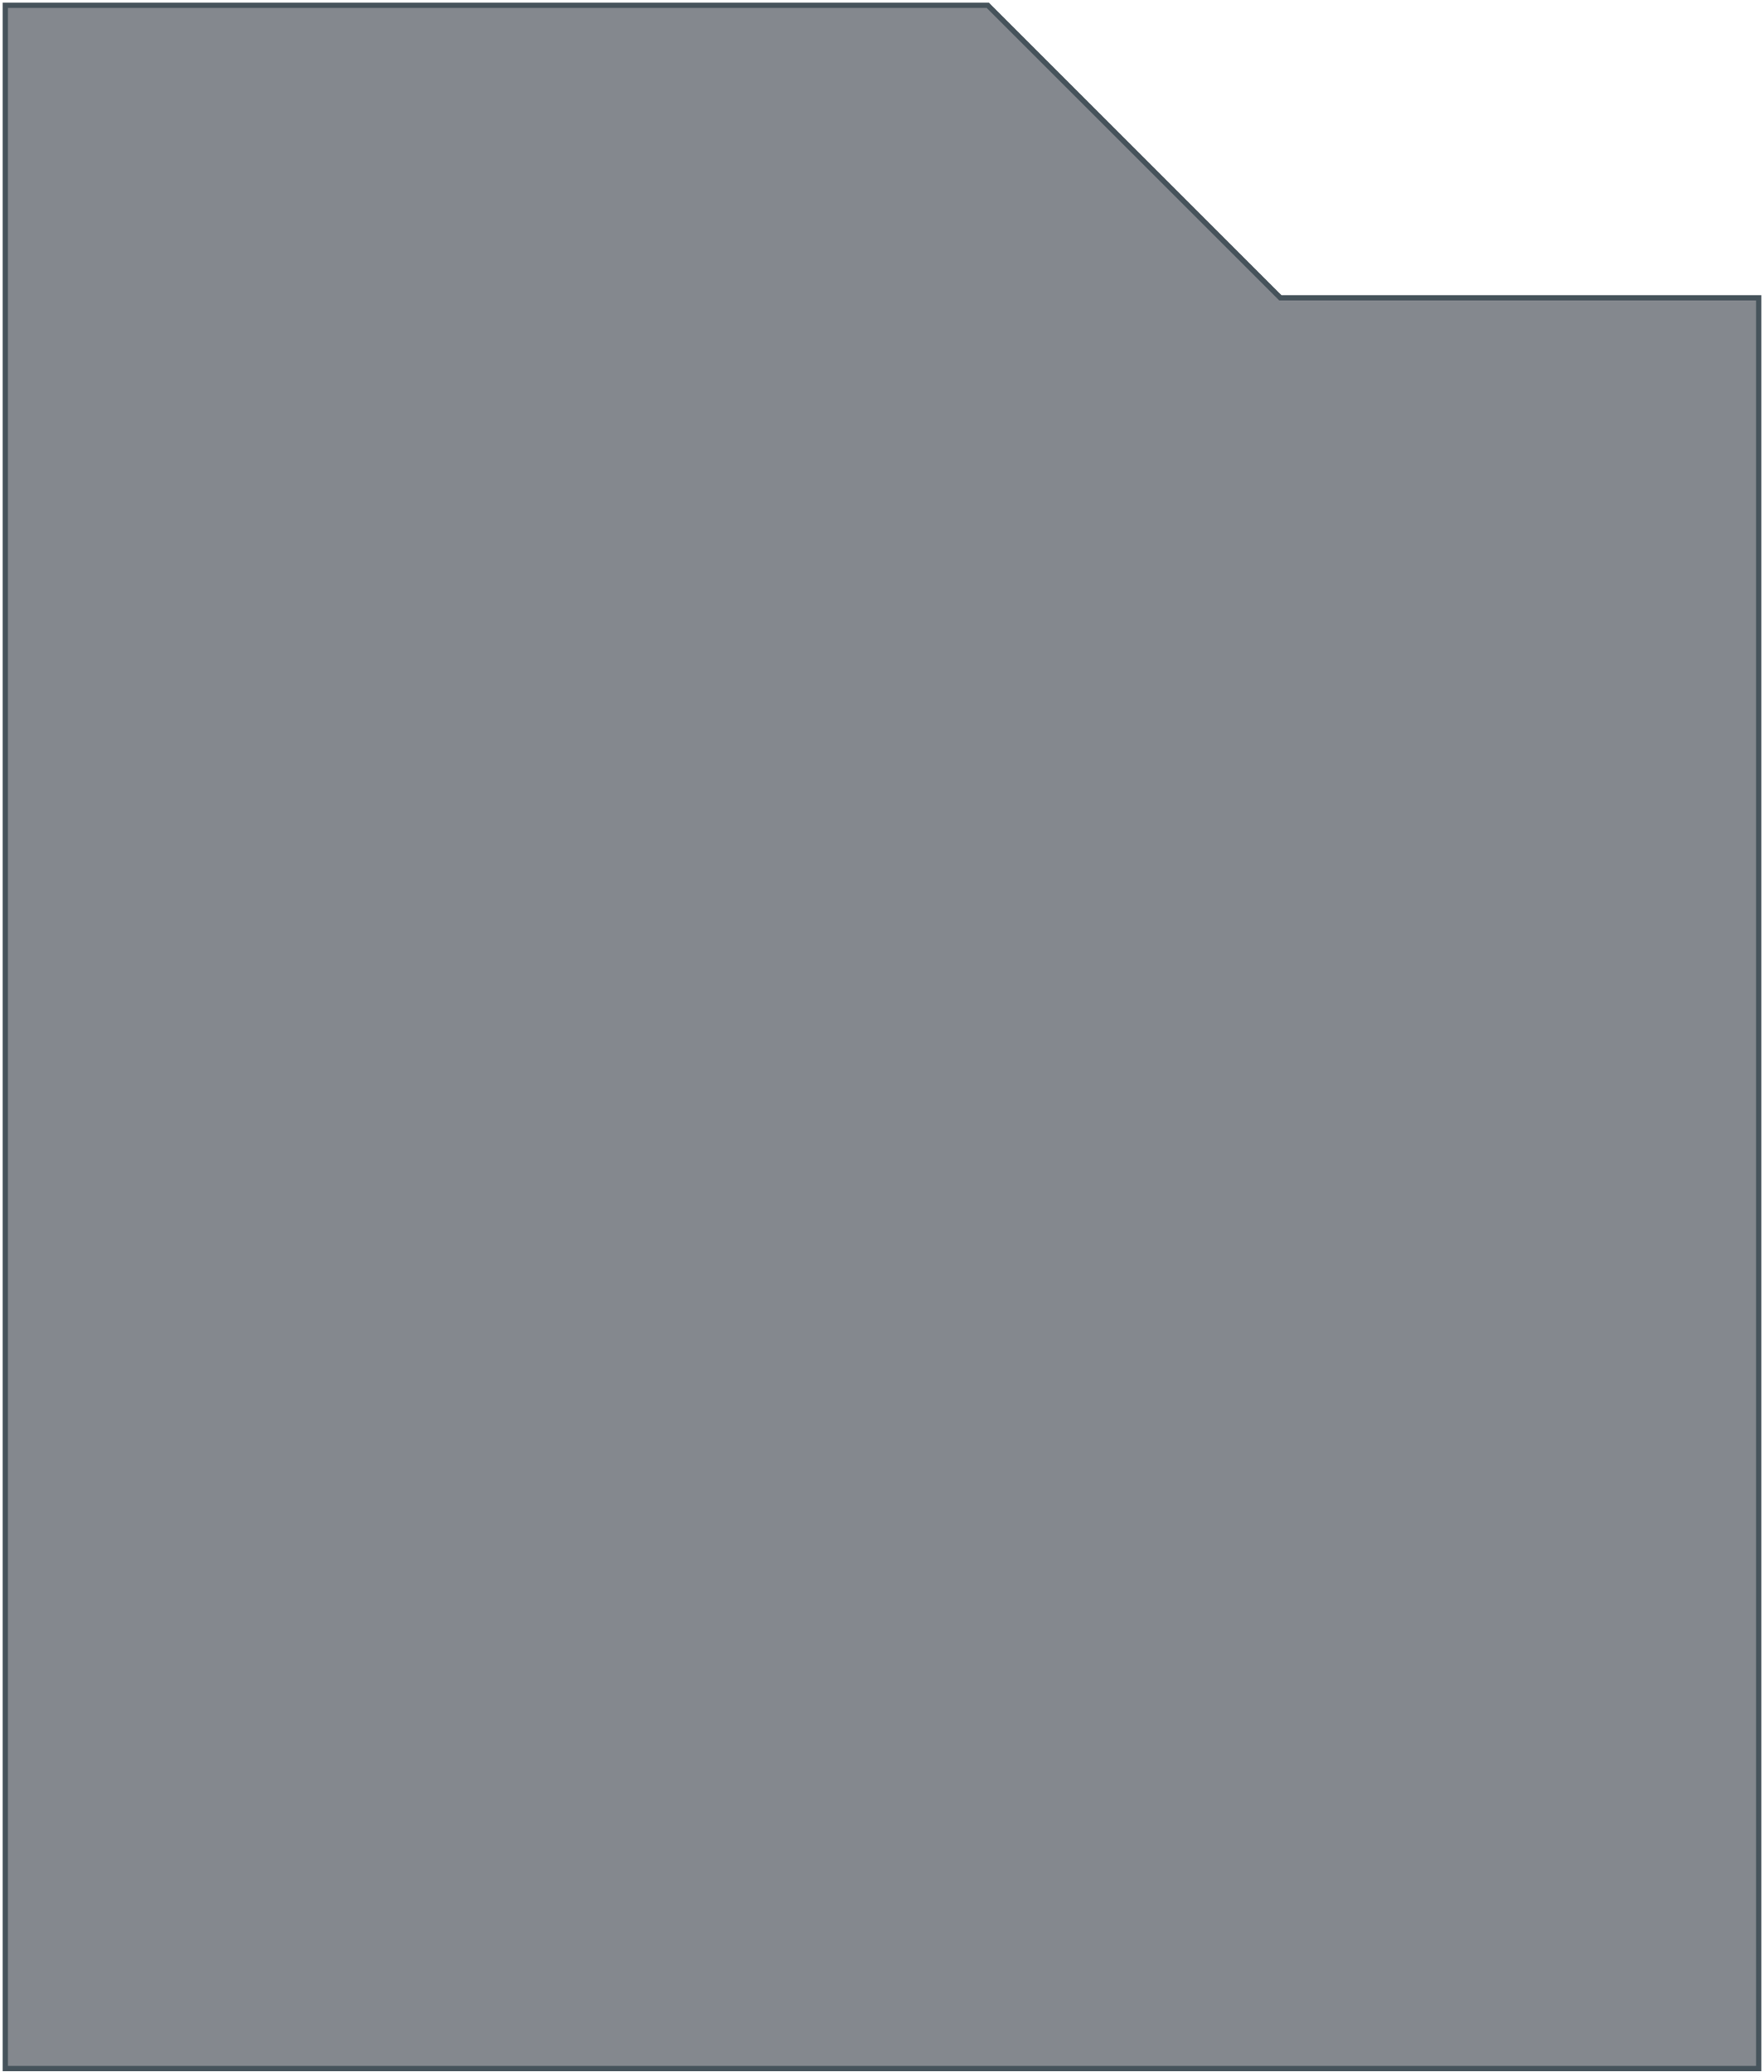 <svg width="332" height="390" viewBox="0 0 332 390" fill="none" xmlns="http://www.w3.org/2000/svg">
<g filter="url(#filter0_b_683_241)">
<path d="M240.97 56.059H331V389.393H1V1H185.911L240.97 56.059Z" fill="#0A131F" fill-opacity="0.5"/>
<path d="M240.97 56.059H331V389.393H1V1H185.911L240.97 56.059Z" stroke="#46535B"/>
</g>
<defs>
<filter id="filter0_b_683_241" x="-3.5" y="-3.5" width="339" height="397.393" filterUnits="userSpaceOnUse" color-interpolation-filters="sRGB">
<feFlood flood-opacity="0" result="BackgroundImageFix"/>
<feGaussianBlur in="BackgroundImageFix" stdDeviation="2"/>
<feComposite in2="SourceAlpha" operator="in" result="effect1_backgroundBlur_683_241"/>
<feBlend mode="normal" in="SourceGraphic" in2="effect1_backgroundBlur_683_241" result="shape"/>
</filter>
</defs>
</svg>
